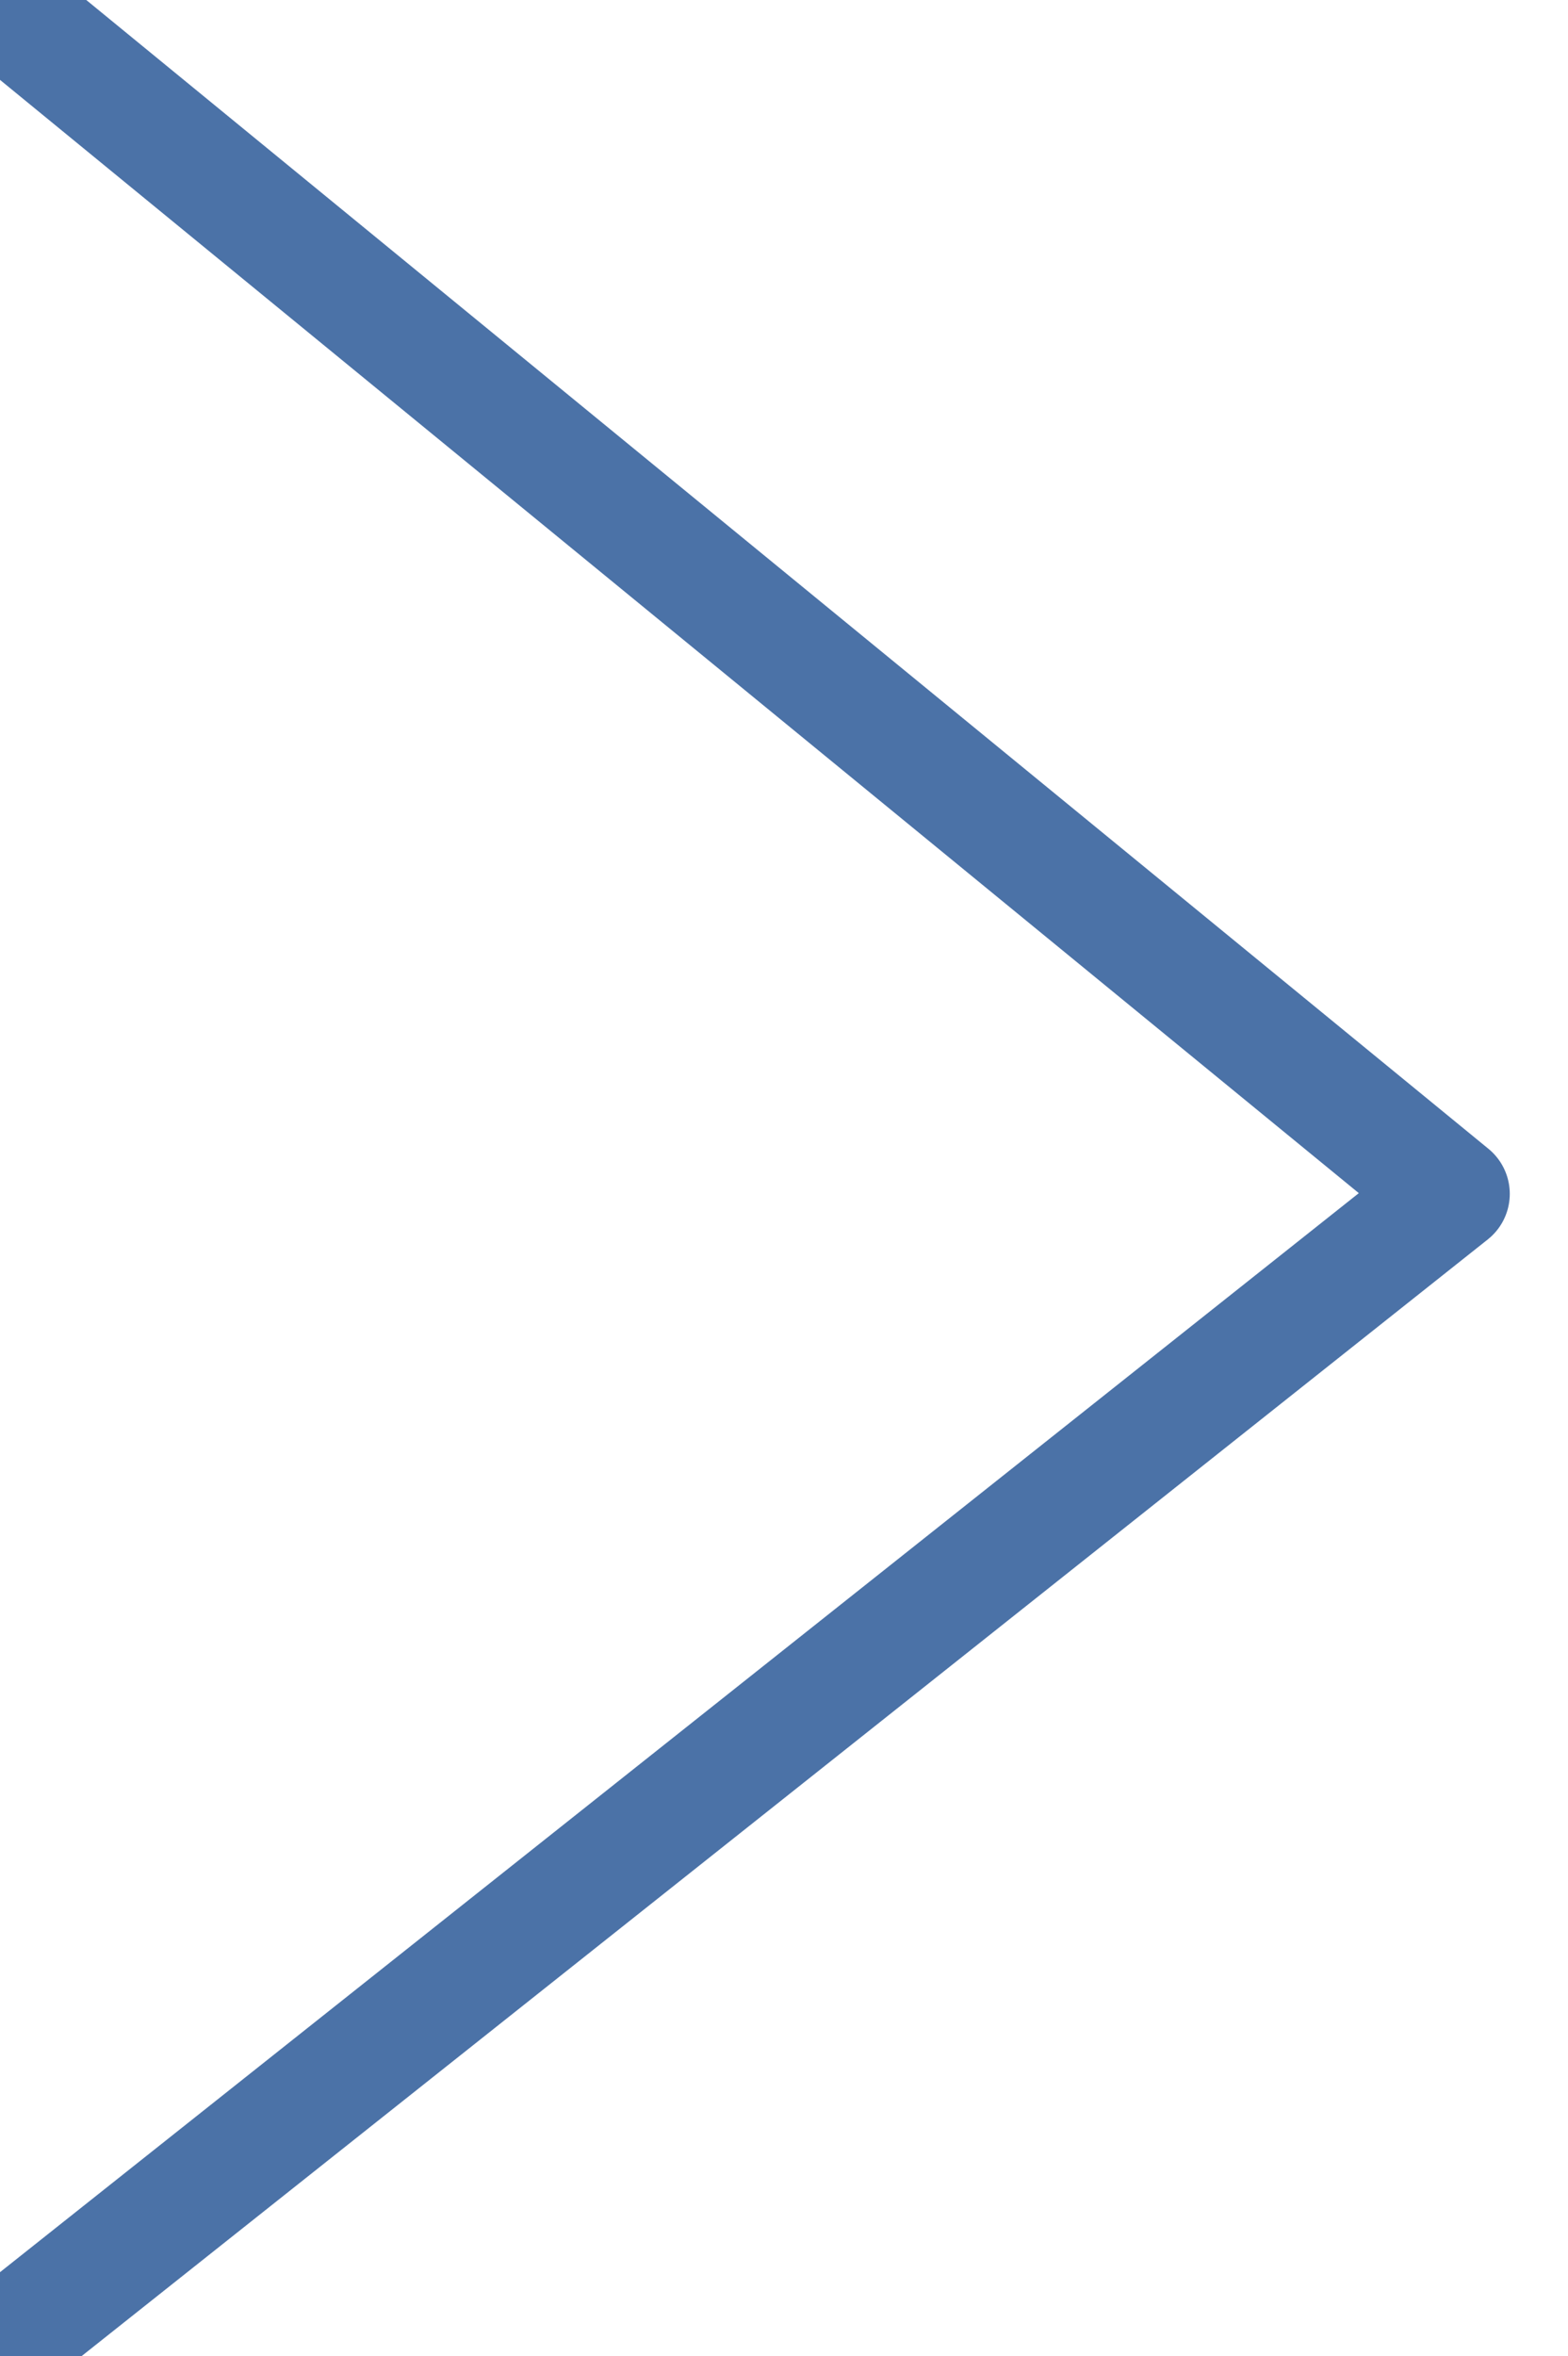<?xml version="1.0" encoding="UTF-8" standalone="no"?>
<!-- Created with Inkscape (http://www.inkscape.org/) -->

<svg
   xmlns:dc="http://purl.org/dc/elements/1.1/"
   xmlns:cc="http://creativecommons.org/ns#"
   xmlns:rdf="http://www.w3.org/1999/02/22-rdf-syntax-ns#"
   xmlns:svg="http://www.w3.org/2000/svg"
   xmlns="http://www.w3.org/2000/svg"
   xmlns:sodipodi="http://sodipodi.sourceforge.net/DTD/sodipodi-0.dtd"
   xmlns:inkscape="http://www.inkscape.org/namespaces/inkscape"
   width="13.465"
   height="20.23"
   id="svg2"
   version="1.1"
   inkscape:version="0.48.2 r9819"
   sodipodi:docname="right-arrow.svg"
   inkscape:export-filename="C:\Users\Sky\Documents\websites\BabblingBrook\svn\trunk\www\images\ui\open-form-arrow.png"
   inkscape:export-xdpi="90"
   inkscape:export-ydpi="90">
  <defs
     id="defs4" />
  <sodipodi:namedview
     id="base"
     pagecolor="#ffffff"
     bordercolor="#666666"
     borderopacity="1.0"
     inkscape:pageopacity="0.0"
     inkscape:pageshadow="2"
     inkscape:zoom="16"
     inkscape:cx="-22.106221"
     inkscape:cy="12.265721"
     inkscape:document-units="px"
     inkscape:current-layer="layer2"
     showgrid="false"
     inkscape:window-width="1920"
     inkscape:window-height="1018"
     inkscape:window-x="-8"
     inkscape:window-y="-8"
     inkscape:window-maximized="1"
     fit-margin-top="0"
     fit-margin-left="0"
     fit-margin-right="0"
     fit-margin-bottom="0"
     showguides="true"
     inkscape:guide-bbox="true" />
  <g
     inkscape:label="button-off"
     inkscape:groupmode="layer"
     id="layer1"
     transform="translate(-92.771,-508.952)" />
  <g
     inkscape:groupmode="layer"
     id="layer2"
     inkscape:label="arrow"
     transform="translate(-92.771,-508.952)">
    <path
       style="fill:none;stroke:#4b72a7;stroke-width:1;stroke-linecap:square;stroke-linejoin:round;stroke-miterlimit:4;stroke-opacity:1;stroke-dasharray:none"
       d="m 92.646,508.889 12.59,10.314 -13.59,10.791"
       id="path3811"
       inkscape:connector-curvature="0"
       sodipodi:nodetypes="ccc" />
  </g>
</svg>
